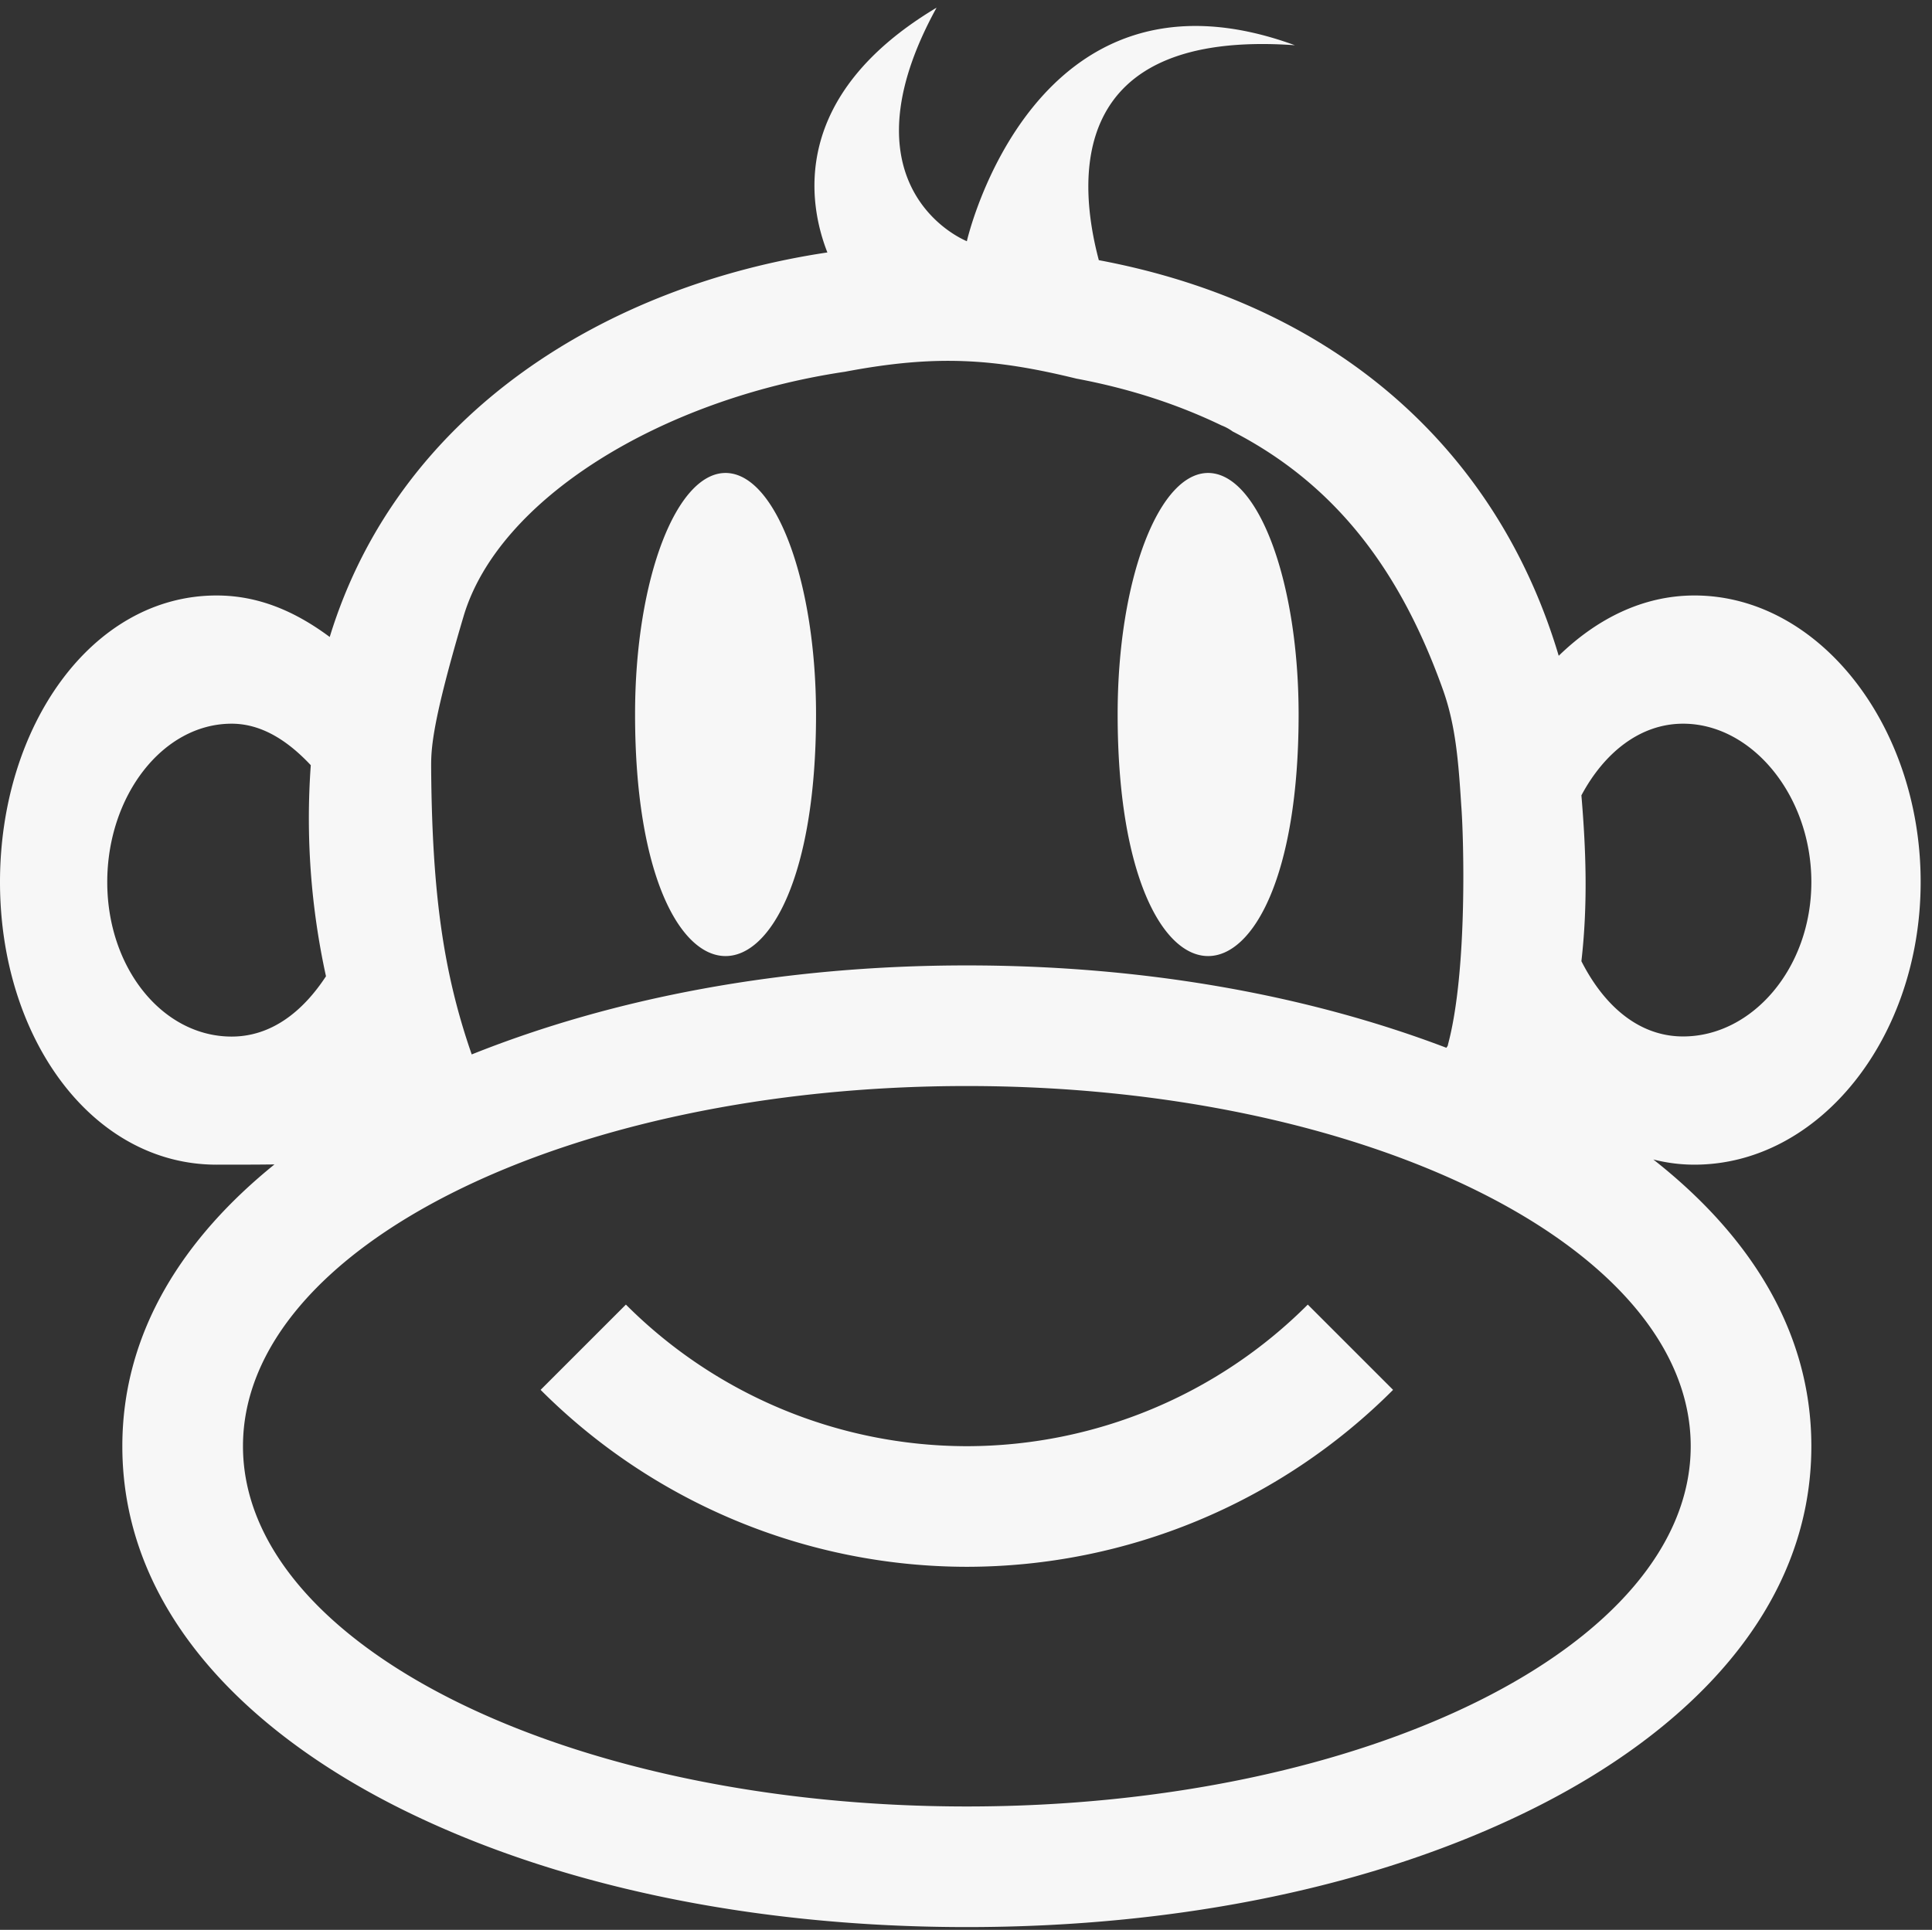 <svg height='16' width='16.014' xmlns='http://www.w3.org/2000/svg'>
    <rect width="100%" height="100%" fill="#333333" stroke="none"/>
    <g transform='translate(-1067.986 -74)'>
        <path color='#000' d='M1075.75 74.063c-1.227.733-1.062 1.632-.906 2.03-1.808.27-3.55 1.312-4.125 3.188-.284-.211-.588-.344-.938-.344-1.033 0-1.795 1.083-1.795 2.376 0 1.292.762 2.343 1.795 2.343.16 0 .32 0 .48-.002-.742.6-1.261 1.378-1.261 2.336 0 1.368 1.045 2.377 2.313 3.008 1.267.63 2.897.979 4.687.979 1.79 0 3.42-.348 4.688-.979 1.267-.63 2.312-1.64 2.312-3.008 0-.98-.54-1.772-1.31-2.377.11.028.224.043.341.043 1.034 0 1.875-1.051 1.875-2.344 0-1.292-.84-2.375-1.875-2.375-.428 0-.81.194-1.125.5-.507-1.702-1.84-2.91-3.812-3.28-.17-.64-.285-1.917 1.625-1.782C1076.549 73.582 1076 76 1076 76c-.266-.117-.965-.638-.25-1.938zm.223 2.931c.297.011.588.06.935.145.453.085.85.218 1.203.388a.397.397 0 0 1 .092.05c.889.458 1.408 1.2 1.745 2.146.104.294.127.592.15.955.019.231.056 1.363-.11 1.982 0 .012-.01.02-.013.027-1.145-.436-2.5-.683-3.975-.683-1.533 0-2.932.269-4.104.738-.236-.678-.326-1.336-.336-2.336 0-.162-.02-.323.268-1.295.287-.972 1.635-1.802 3.162-2.029.38-.072.685-.099.983-.088zm-1.951.928c-.423-.032-.773.874-.772 2.002 0 2.67 1.5 2.67 1.5 0 0-1.083-.322-1.971-.729-2.002zm4 0c-.423-.032-.773.874-.772 2.002 0 2.67 1.5 2.67 1.5 0 0-1.083-.322-1.971-.729-2.002zM1069.906 80c.256 0 .474.15.656.344a6.116 6.116 0 0 0 .126 1.75c-.192.293-.453.5-.782.5-.571 0-1.031-.567-1.031-1.281 0-.715.46-1.313 1.031-1.313zm12.031 0c.572 0 1.063.598 1.063 1.313 0 .714-.49 1.28-1.063 1.28-.372 0-.659-.261-.843-.624.055-.48.037-.935 0-1.375.187-.35.484-.594.843-.594zM1076 83.004c3.311 0 6 1.337 6 2.986 0 1.65-2.689 2.987-6 2.987s-6-1.337-6-2.987c0-1.65 2.689-2.986 6-2.986zm-2.826 1.812l-.707.707A4.999 4.999 0 0 0 1076 86.99a4.999 4.999 0 0 0 3.533-1.467l-.707-.707A4 4 0 0 1 1076 85.99a4 4 0 0 1-2.826-1.174z' fill='#F7F7F7' font-family='sans-serif' font-weight='400' overflow='visible' style='line-height:normal;font-variant-ligatures:normal;font-variant-position:normal;font-variant-caps:normal;font-variant-numeric:normal;font-variant-alternates:normal;font-feature-settings:normal;text-indent:0;text-align:start;text-decoration-line:none;text-decoration-style:solid;text-decoration-color:#000;text-transform:none;text-orientation:mixed;shape-padding:0;isolation:auto;mix-blend-mode:normal' white-space='normal'/>
        
    </g>
</svg>
